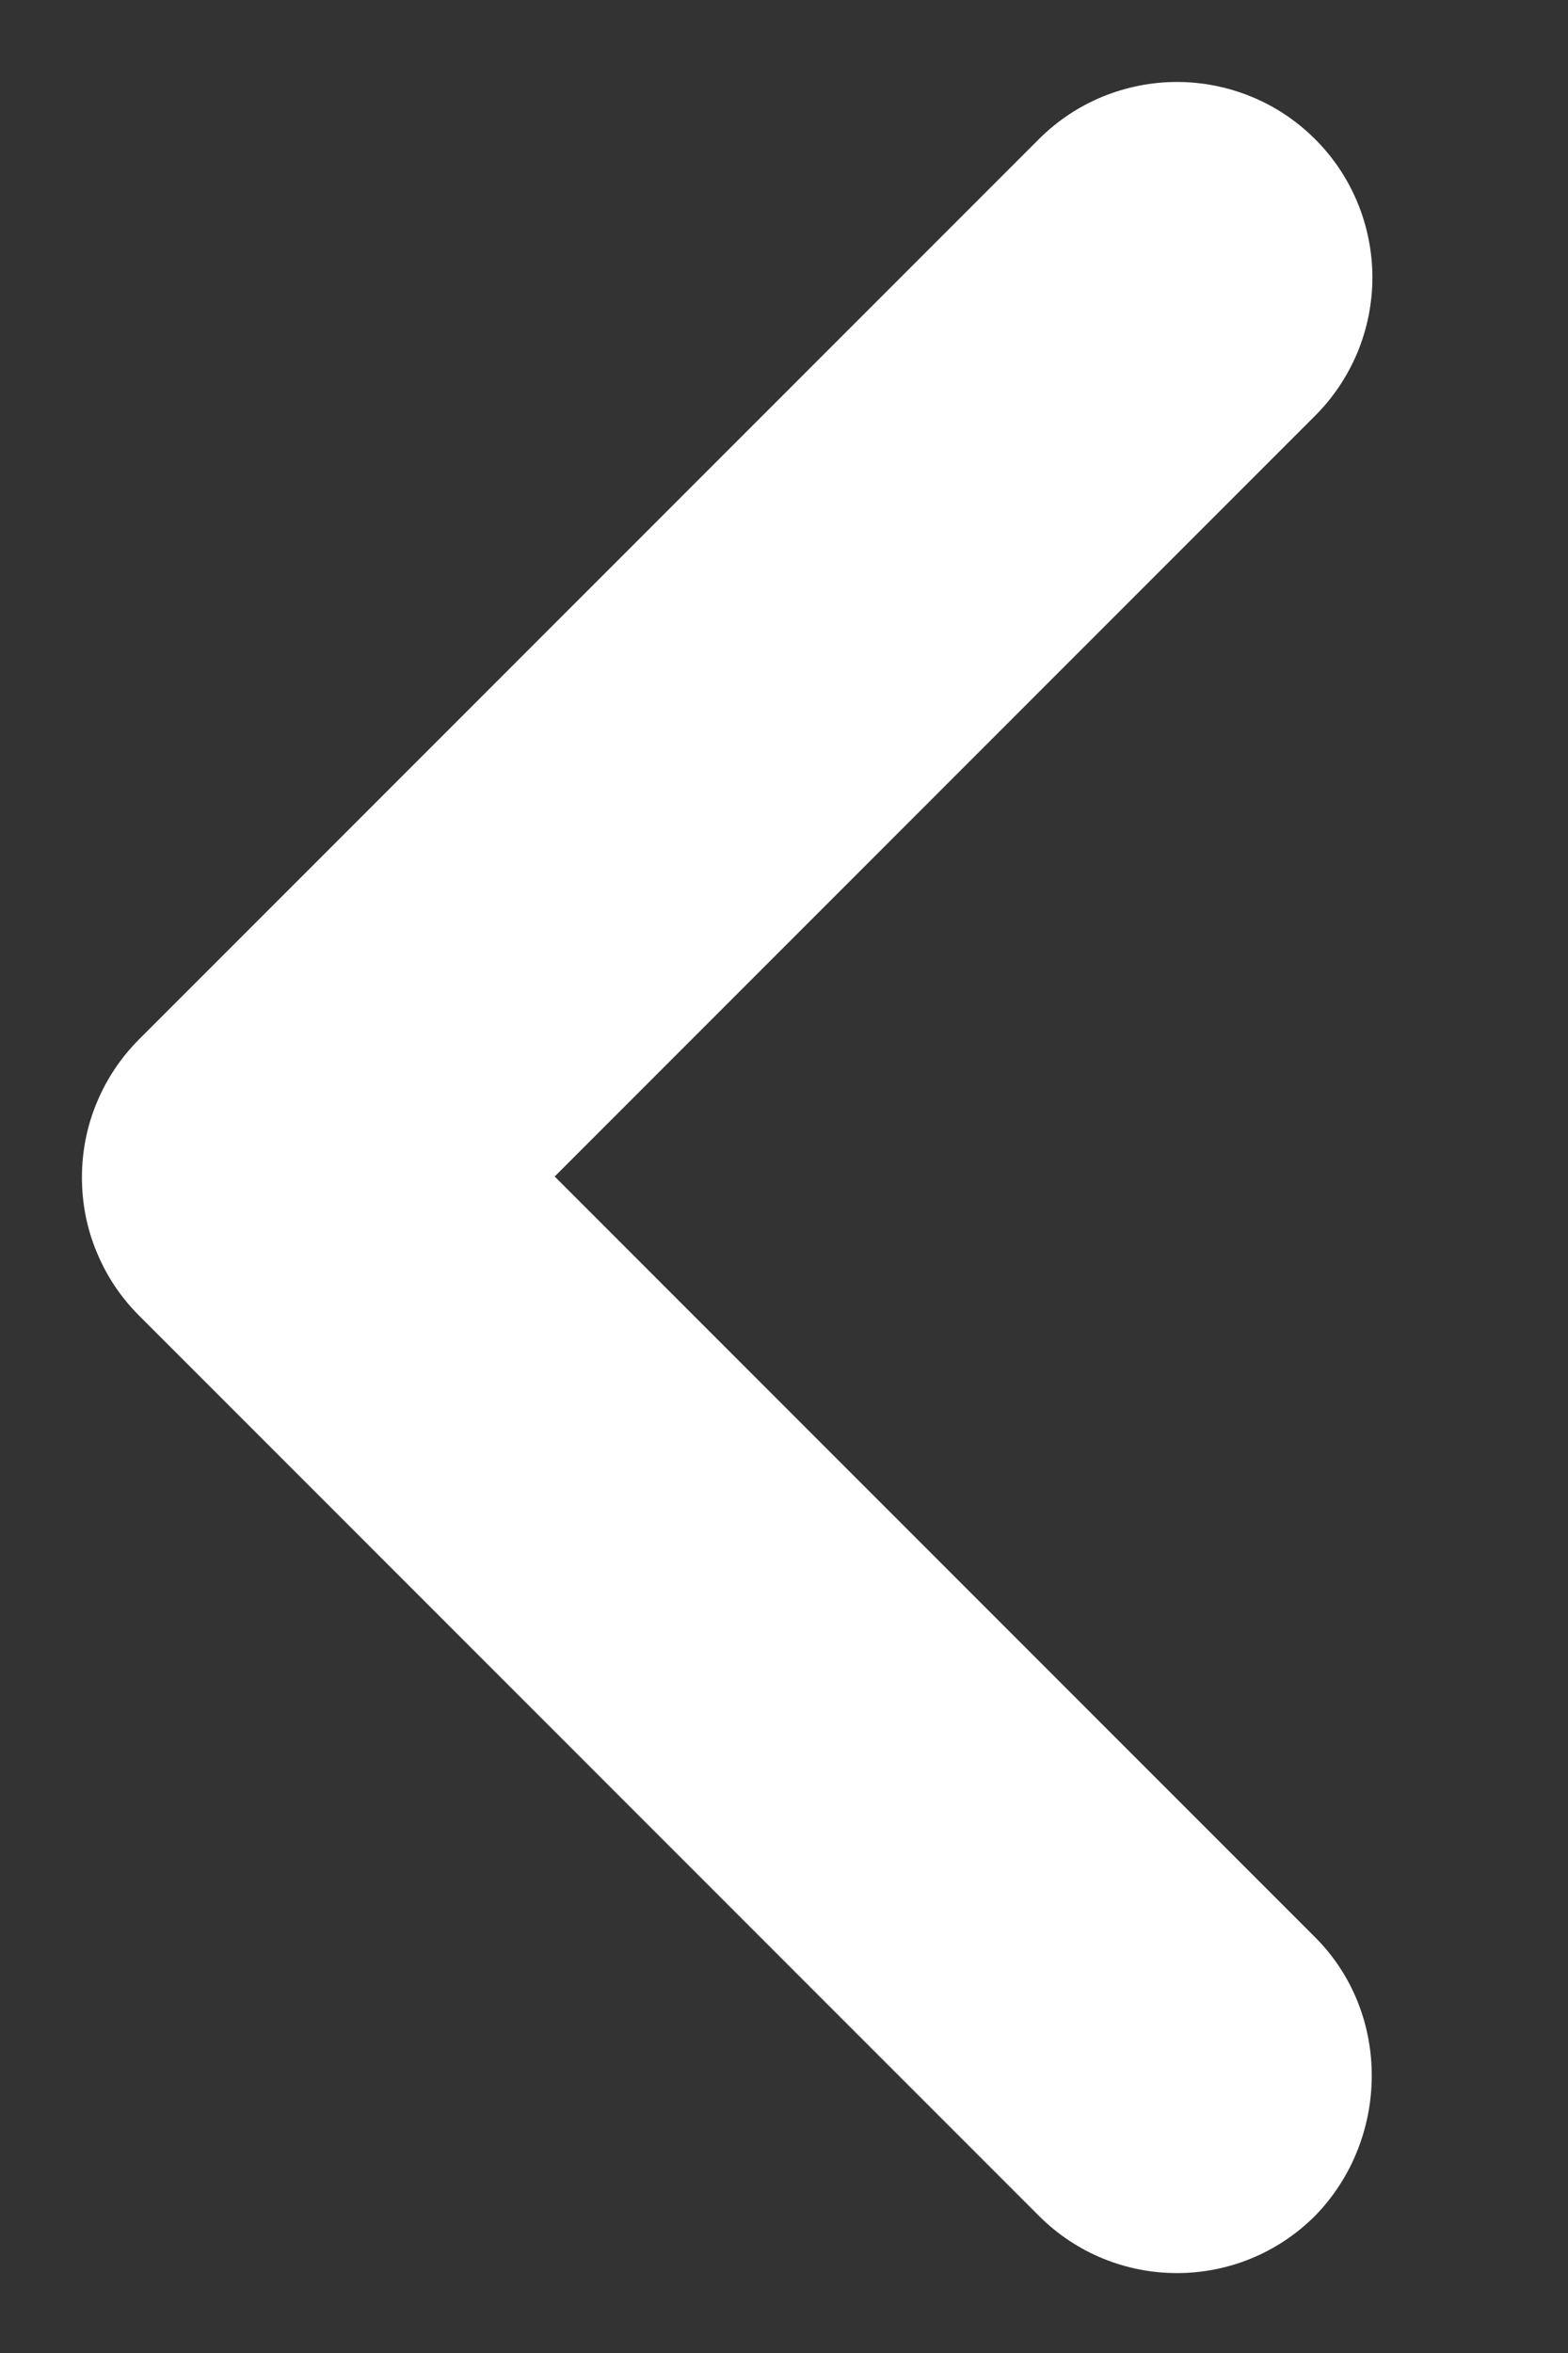 <svg width="8" height="12" viewBox="0 0 8 12" fill="none" xmlns="http://www.w3.org/2000/svg">
<rect x="0" y="0" width="8" height="12" fill="#333333" stroke="none"/>
<path d="M6.71 9.88L2.83 6L6.71 2.12C6.803 2.027 6.876 1.917 6.926 1.797C6.976 1.676 7.002 1.546 7.002 1.415C7.002 1.284 6.976 1.154 6.926 1.033C6.876 0.912 6.803 0.803 6.71 0.71C6.617 0.617 6.508 0.544 6.387 0.494C6.266 0.444 6.136 0.418 6.005 0.418C5.874 0.418 5.744 0.444 5.623 0.494C5.502 0.544 5.393 0.617 5.3 0.71L0.71 5.3C0.617 5.393 0.544 5.502 0.494 5.623C0.443 5.744 0.418 5.874 0.418 6.005C0.418 6.136 0.443 6.266 0.494 6.387C0.544 6.508 0.617 6.617 0.71 6.71L5.3 11.3C5.69 11.69 6.32 11.69 6.71 11.3C7.09 10.91 7.1 10.27 6.71 9.88Z" fill="white"/>
</svg>
